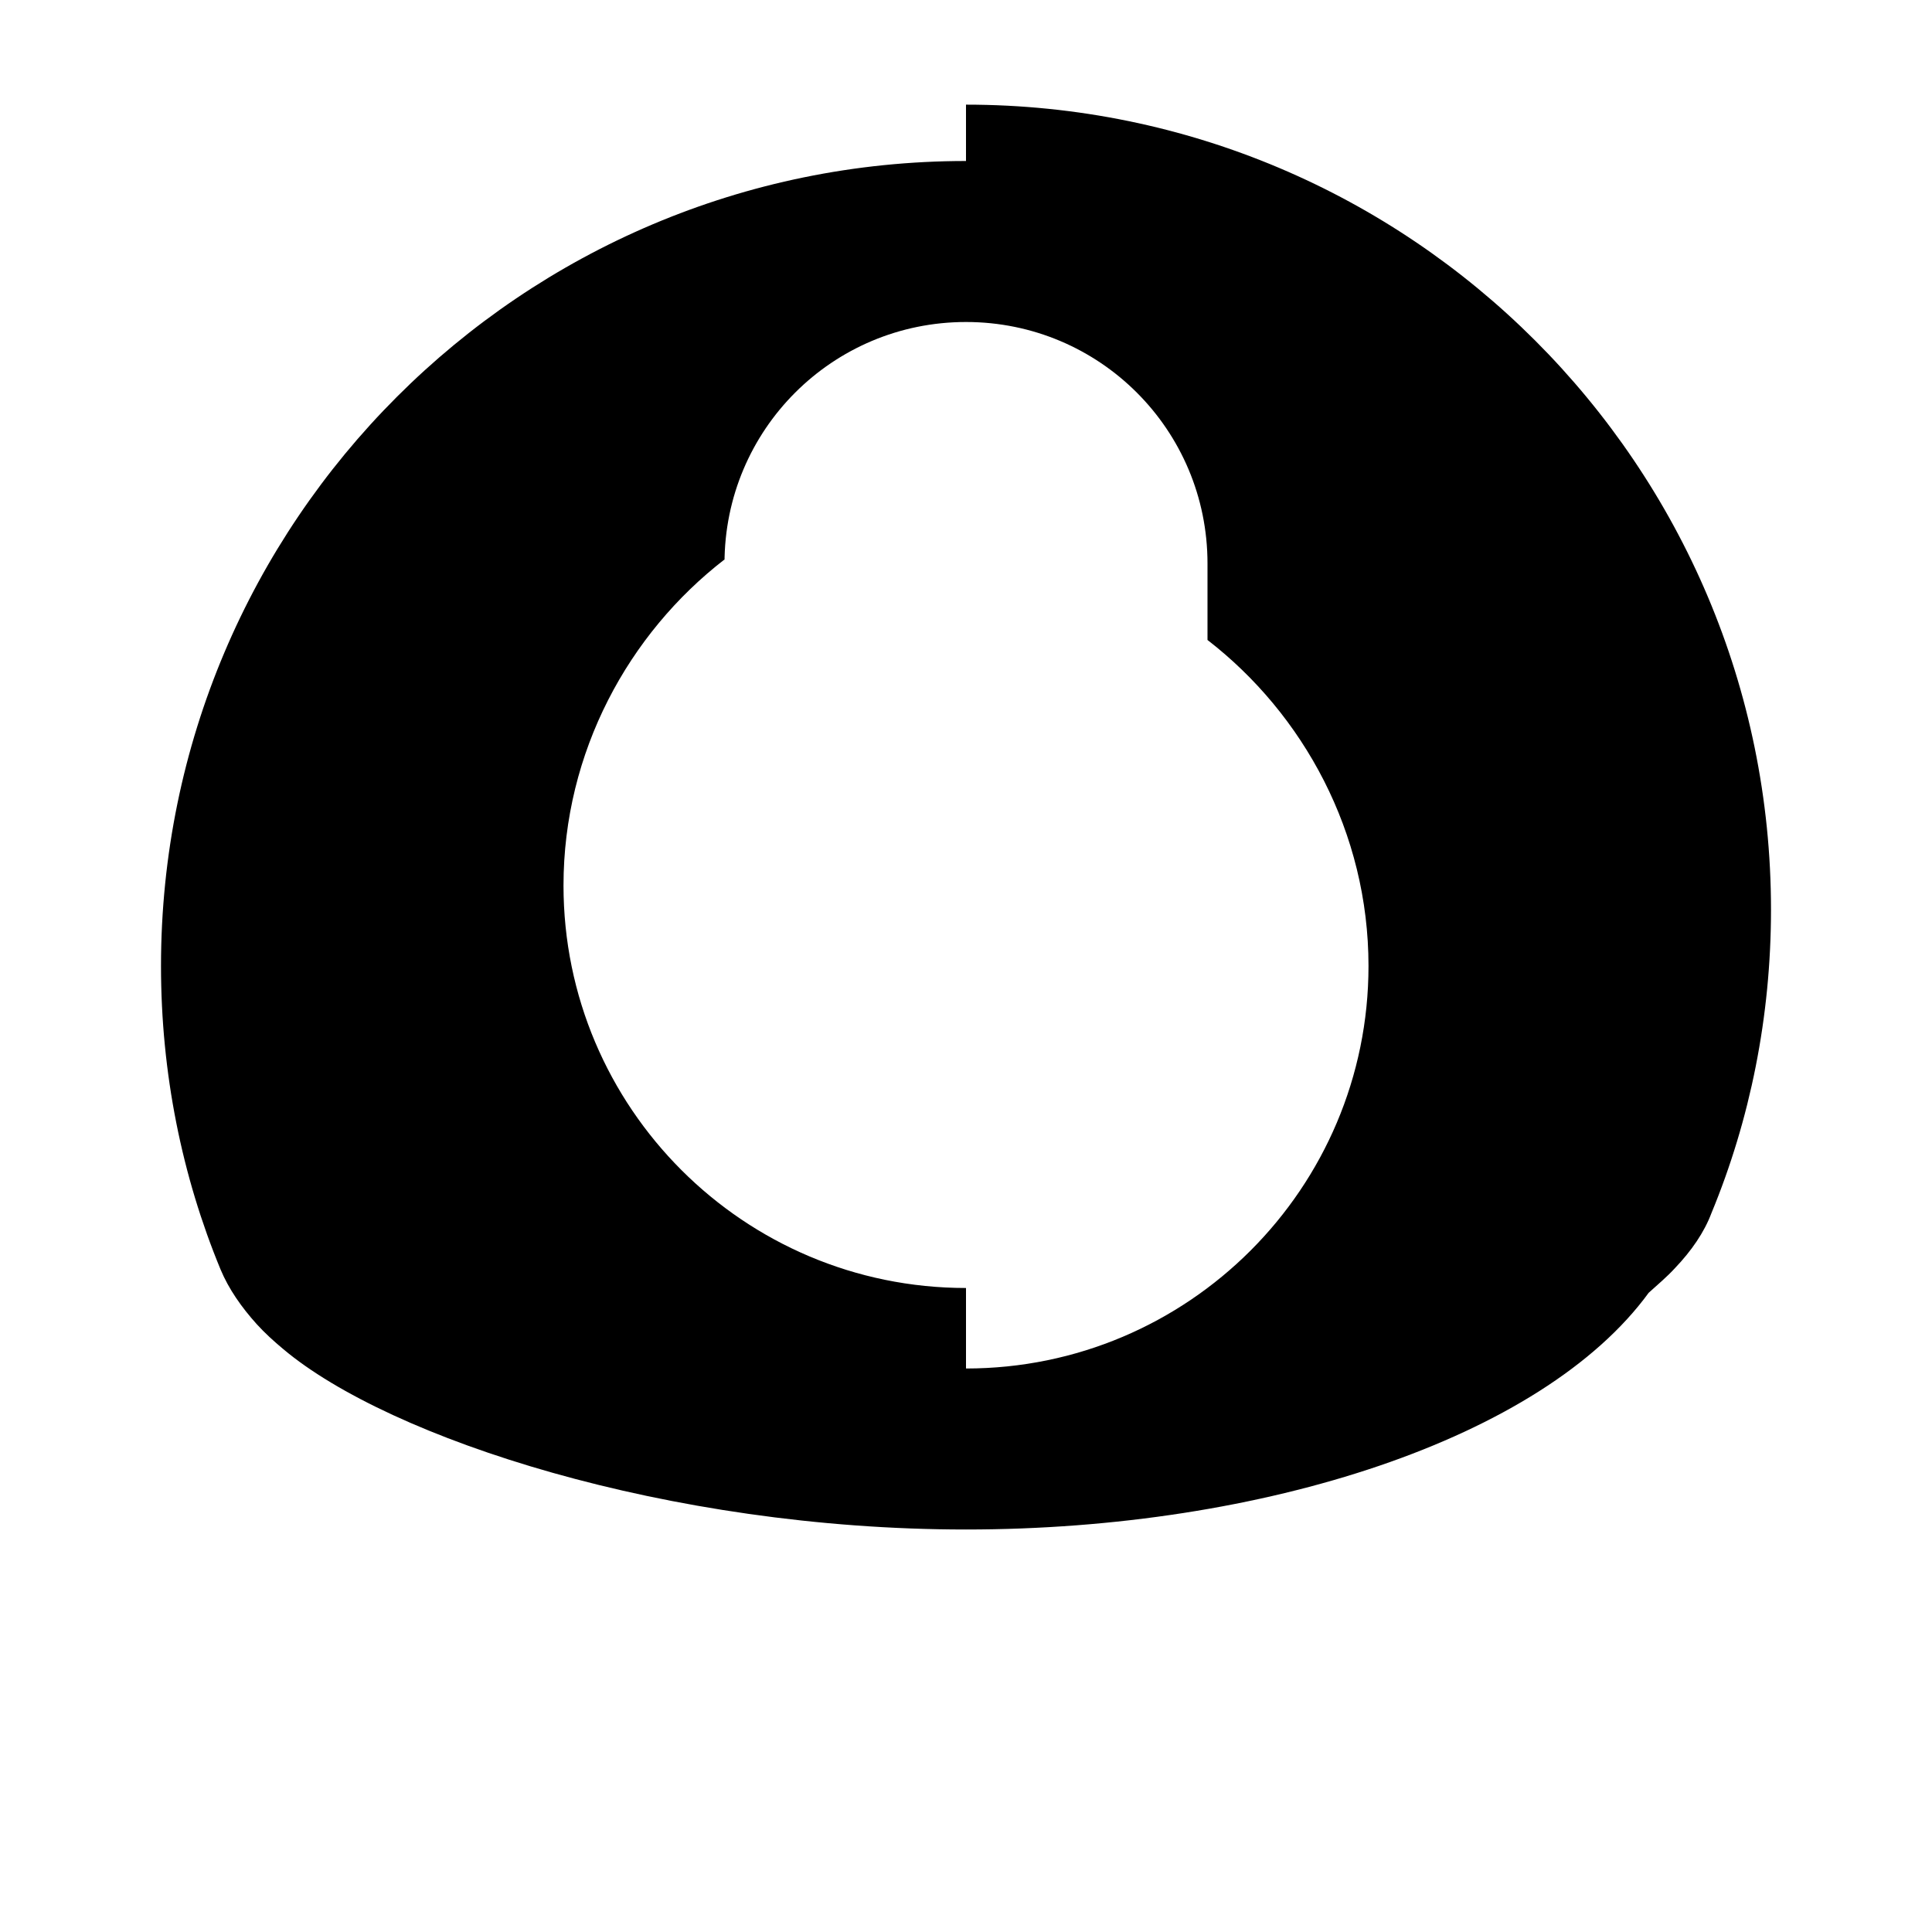 <svg xmlns="http://www.w3.org/2000/svg" viewBox="0 0 24 24" class="icon icon-icon-magic-potion">
  <path d="M12 2C6.48 2 2 6.48 2 12c0 1.33.26 2.61.74 3.77.1.24.26.47.45.68.1.11.21.21.33.31C4.84 17.87 8.3 19 12 19s7.16-1.13 8.48-2.94c.11-.1.23-.2.33-.31.2-.21.36-.44.45-.68.48-1.16.74-2.44.74-3.77 0-5.52-4.48-10-10-10zm0 14c-2.76 0-5-2.24-5-5 0-1.66 0.81-3.13 2-4.05V7c0-1.66 1.34-3 3-3s3 1.34 3 3v.95c1.19.92 2 2.39 2 4.05 0 2.76-2.24 5-5 5z"/>
</svg>
